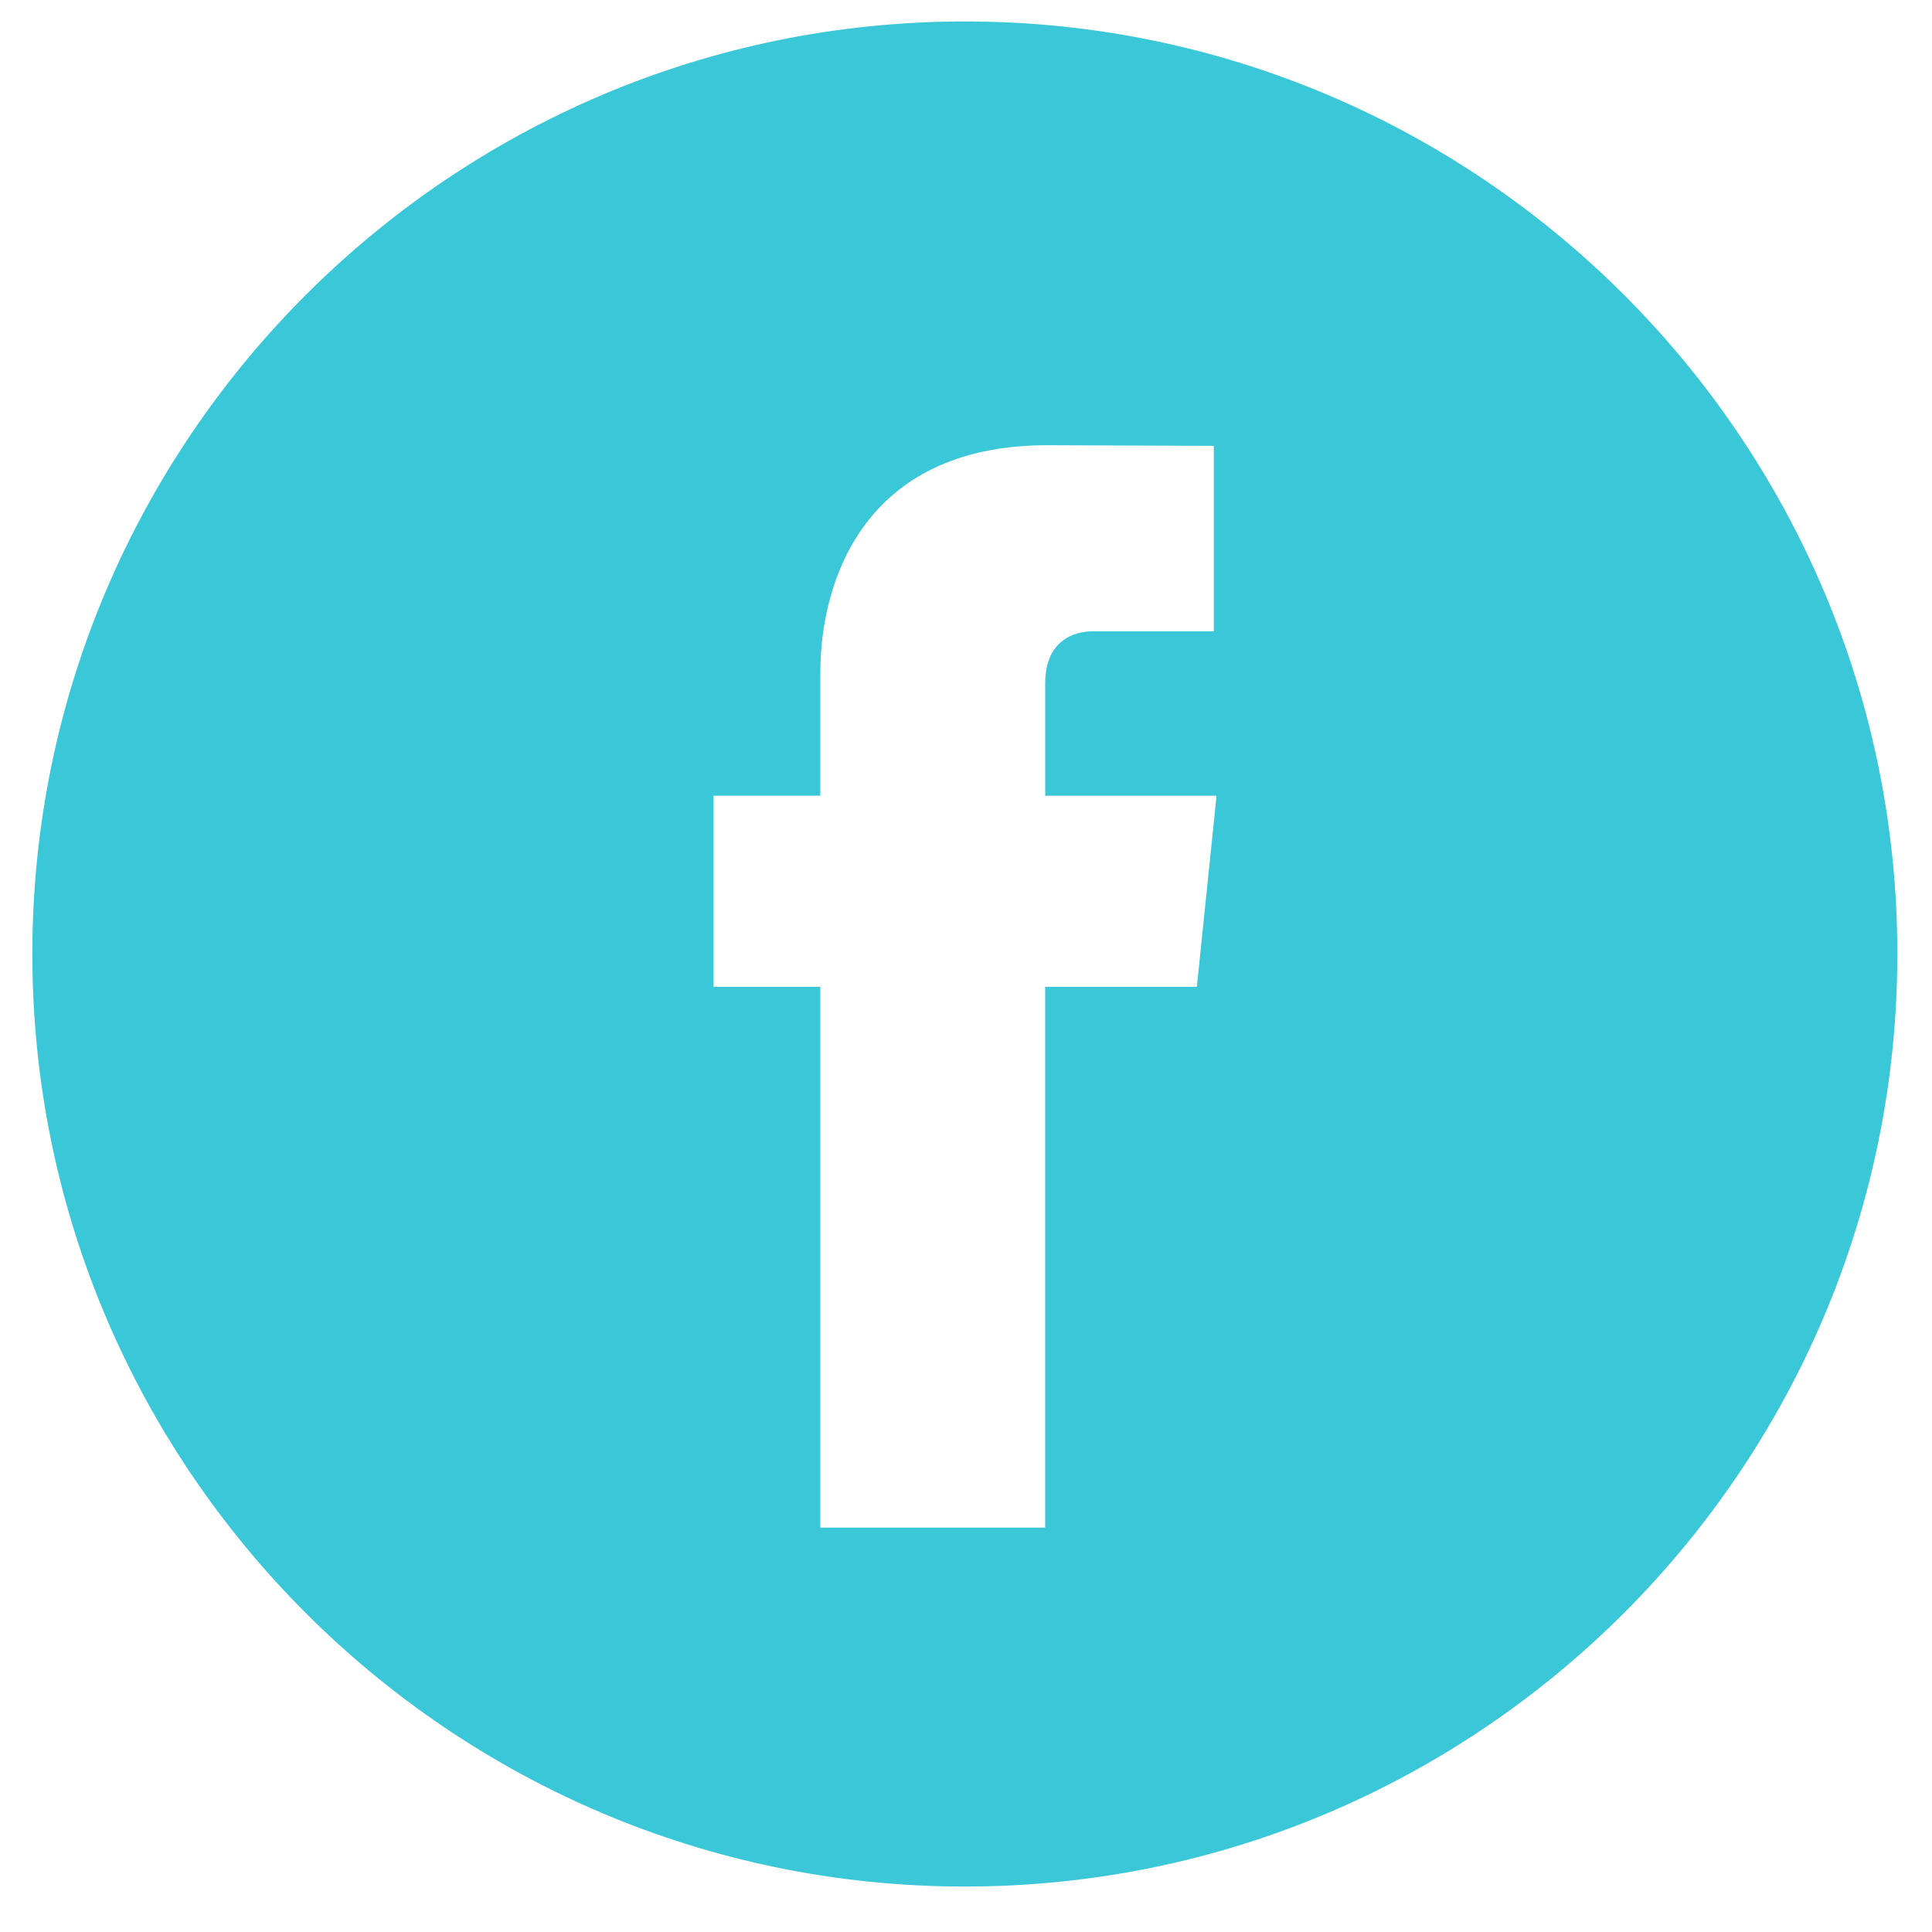 <svg width="38" height="38" viewBox="0 0 38 38" xmlns="http://www.w3.org/2000/svg"><title>social</title><path d="M18.98.422C8.865.422.636 8.65.636 18.764c0 10.113 8.23 18.342 18.342 18.342 10.112 0 18.34-8.23 18.34-18.342C37.32 8.65 29.095.422 18.98.422zm4.56 18.988h-2.983v10.636h-4.422V19.41h-2.102v-3.76h2.102v-2.43c0-1.742.827-4.463 4.462-4.463l3.277.012v3.648h-2.378c-.388 0-.938.194-.938 1.024v2.21h3.37l-.387 3.758z" fill="#3AC7D8" fill-rule="evenodd"/></svg>